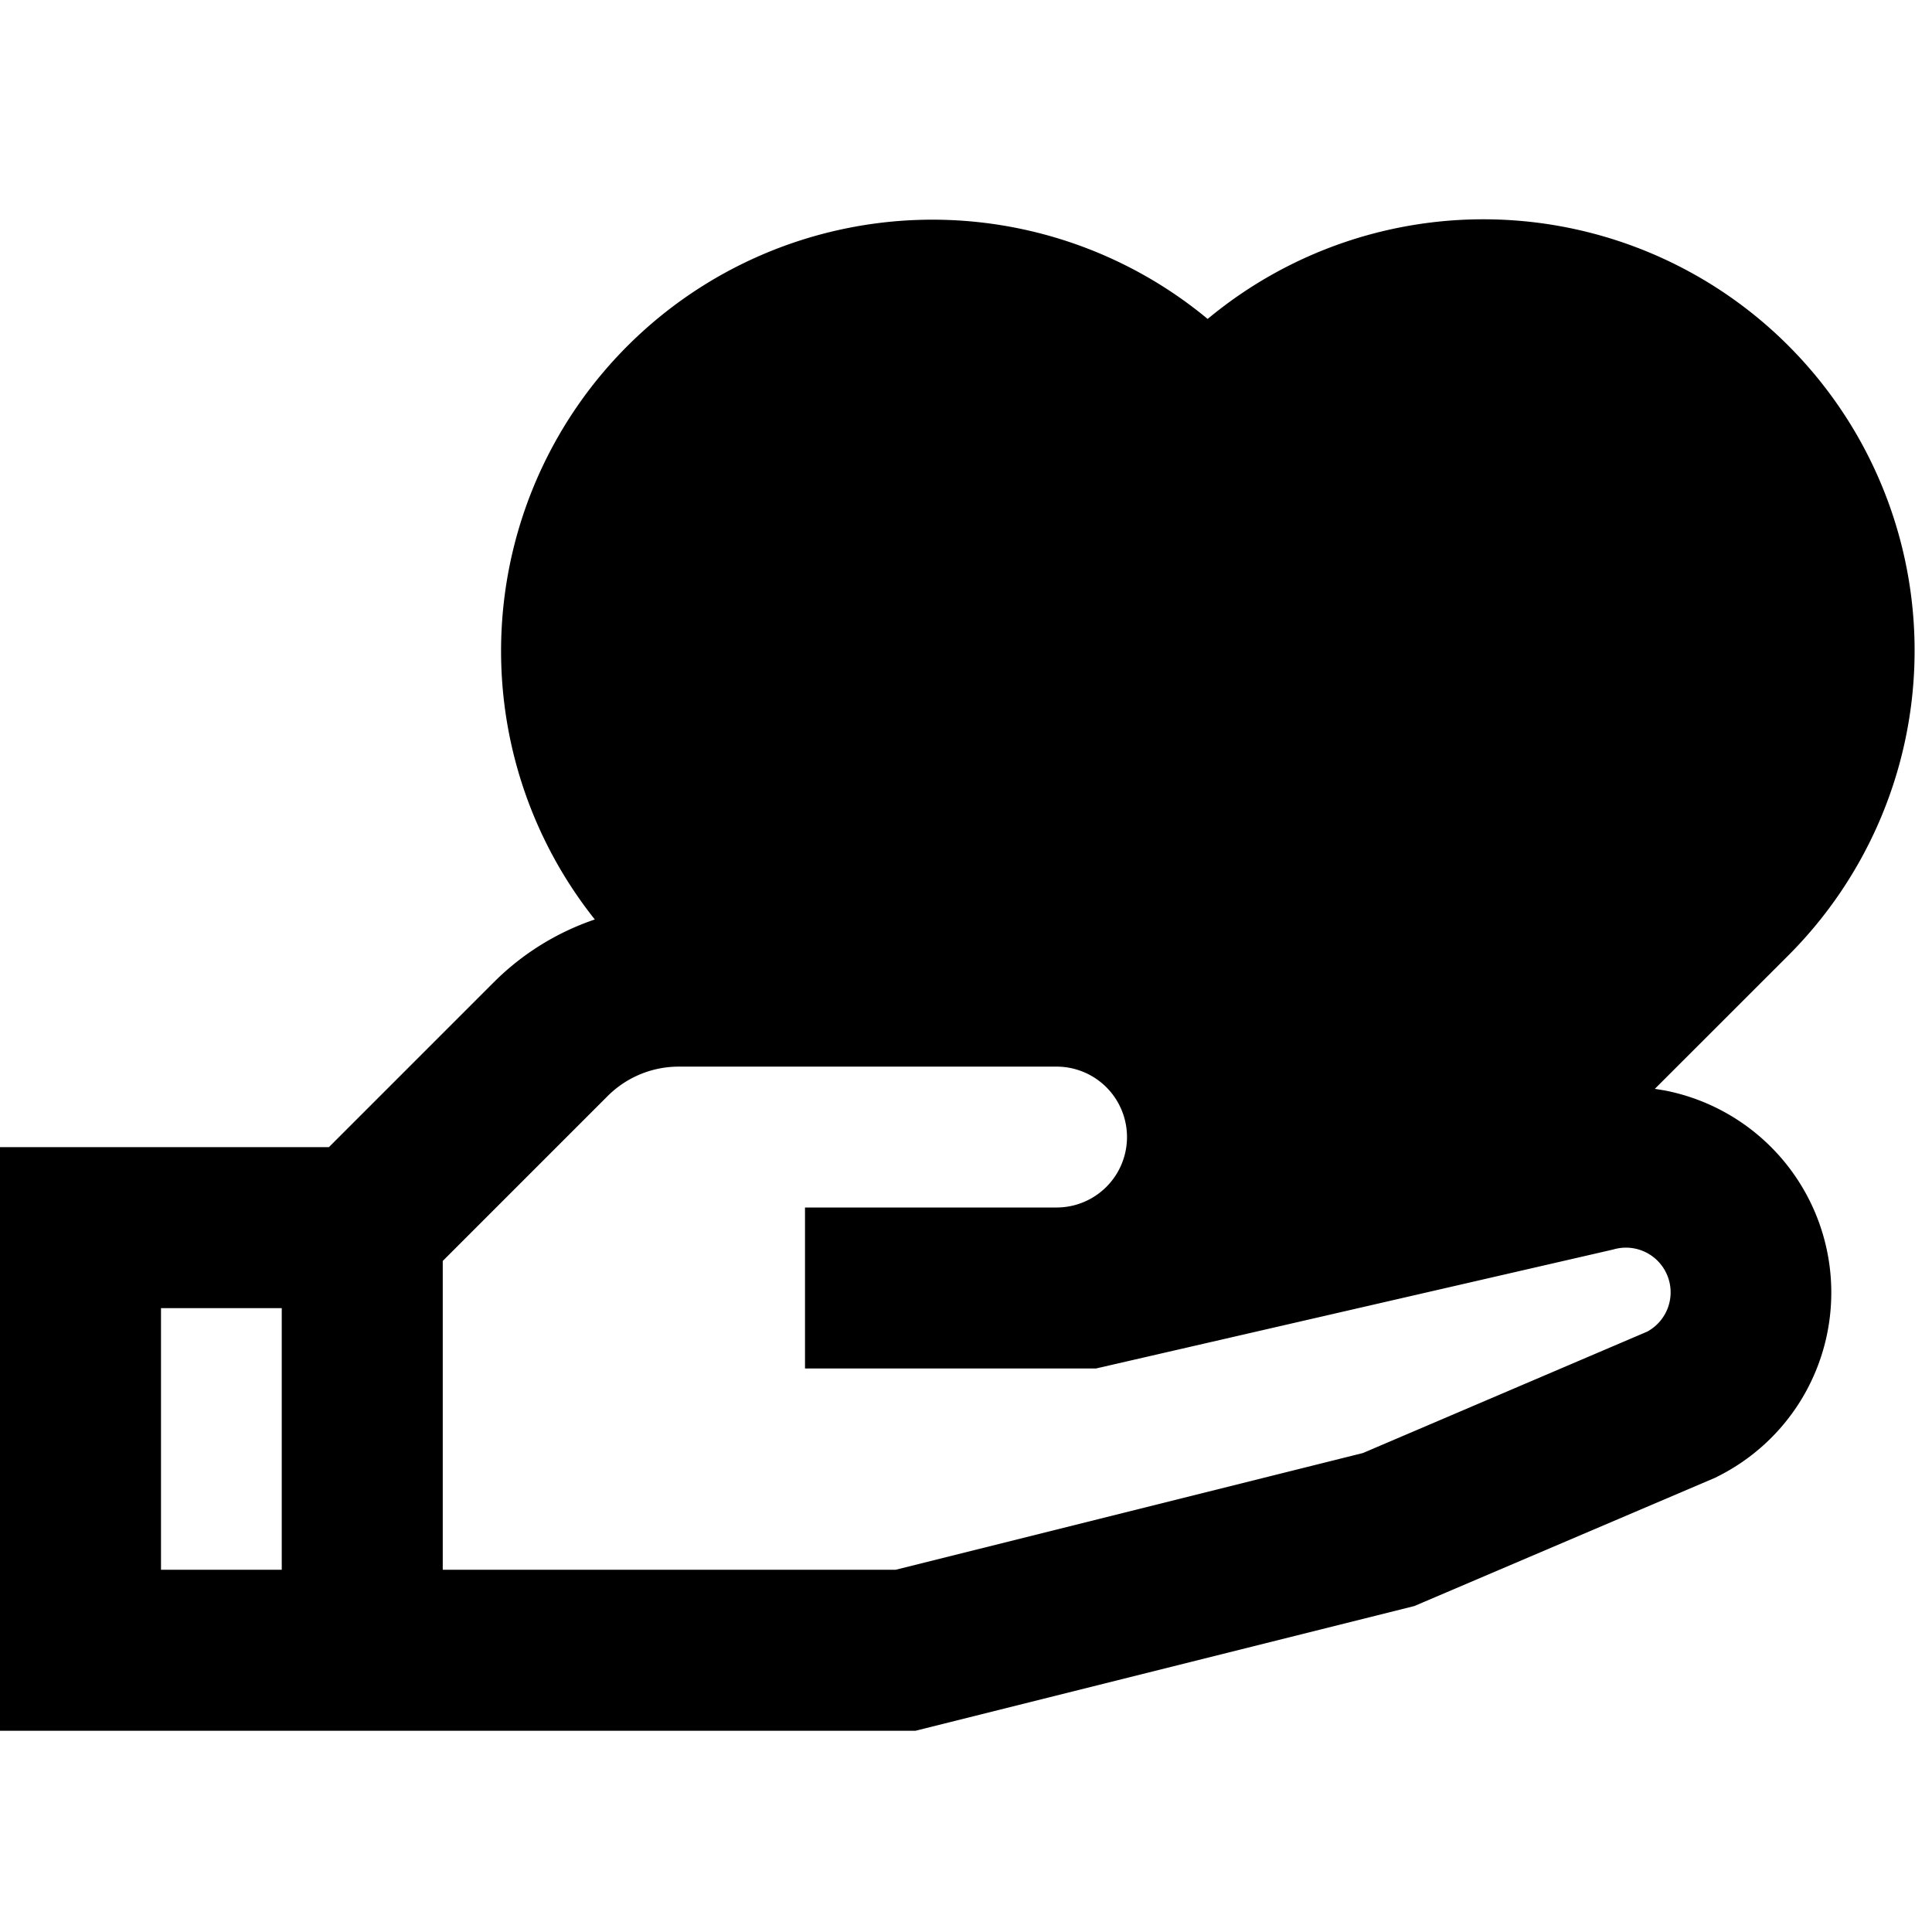<svg xmlns="http://www.w3.org/2000/svg" width="3em" height="3em" viewBox="0 0 24 24"><path fill="currentColor" d="m20.557 13.526l.123.02a2.558 2.558 0 0 1 1.688 3.854c-.25.404-.607.73-1.032.942l-.027.014l-3.74 1.595l-6.196 1.549H0v-7.25h4.086l2.052-2.052a3.25 3.25 0 0 1 1.251-.776a5.358 5.358 0 0 1 7.613-7.46a5.357 5.357 0 0 1 7.21 7.91zM3.5 16.25H2v3.25h1.5zm2 3.25h5.627l5.804-1.45l3.531-1.508a.555.555 0 0 0-.416-1.022l-.02.005L13.614 17H10v-2h3.125a.874.874 0 1 0 0-1.75h-4.69a1.25 1.25 0 0 0-.885.364l-2.05 2.05z"/></svg>